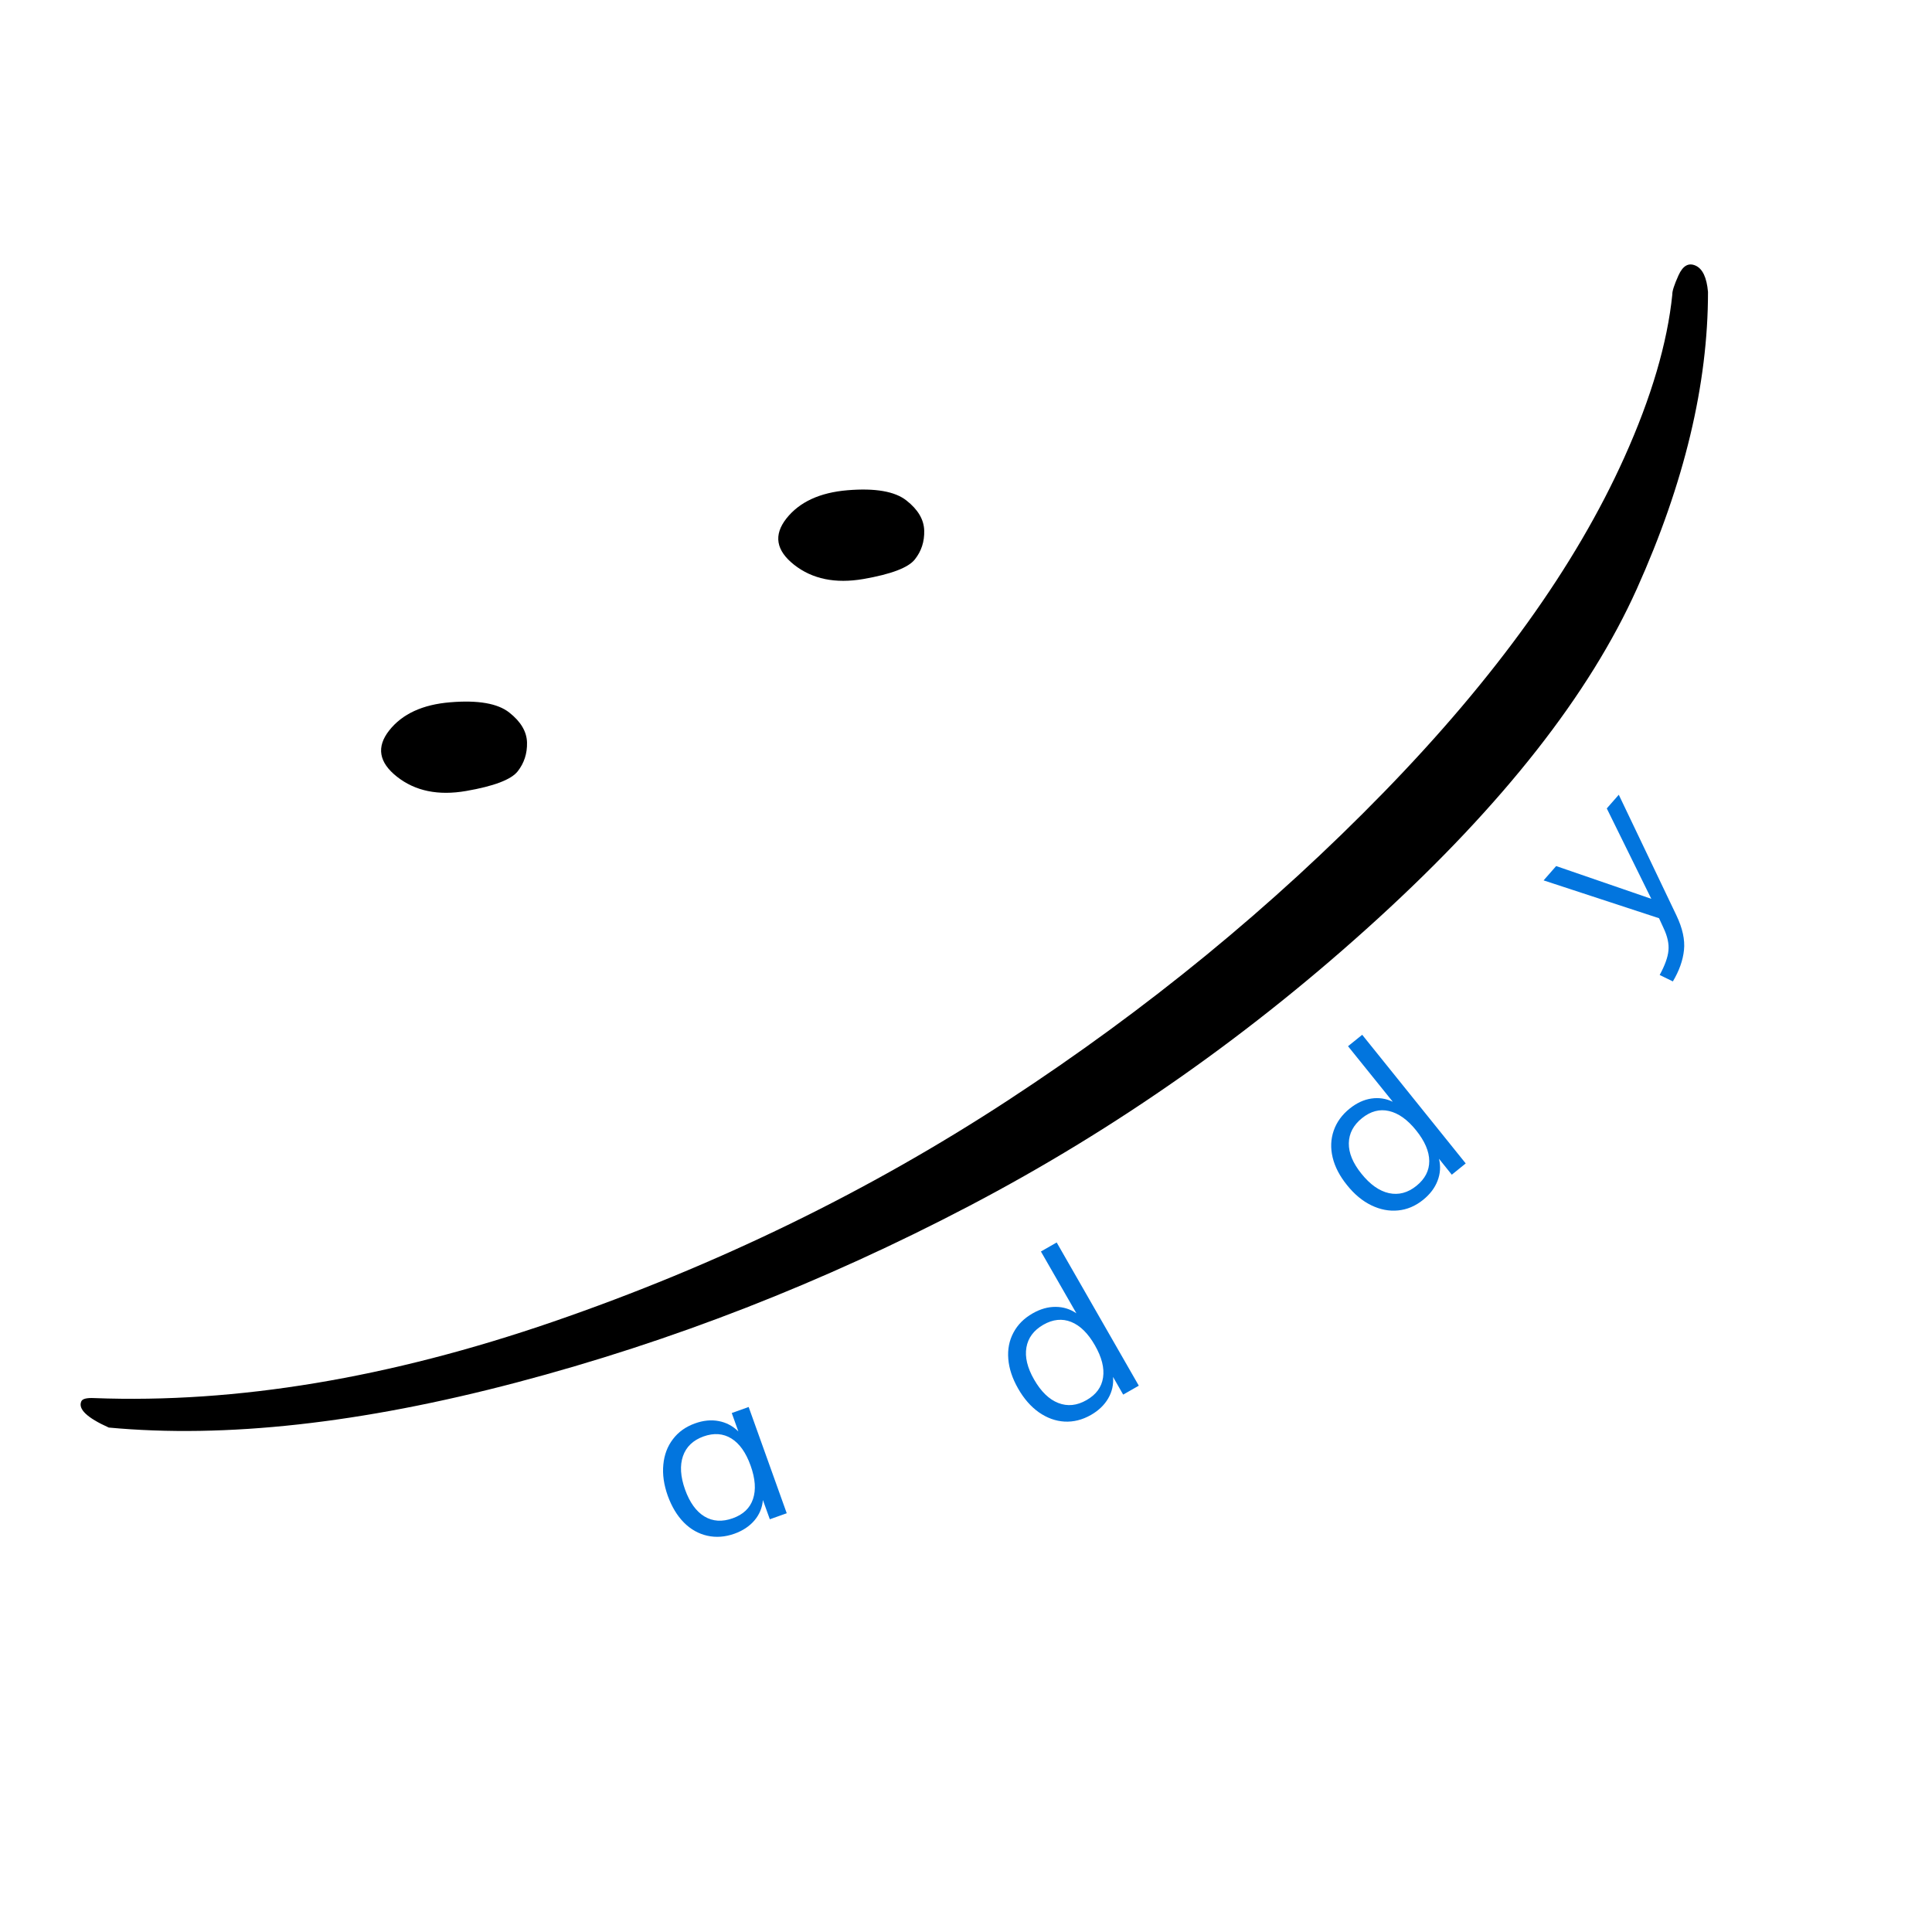 <svg xmlns="http://www.w3.org/2000/svg" xmlns:xlink="http://www.w3.org/1999/xlink" width="500" zoomAndPan="magnify" viewBox="0 0 375 375" height="500" preserveAspectRatio="xMidYMid meet" version="1.2"><defs/><g id="a8610b5ba0"><g style="fill:#000000;fill-opacity:1;"><g transform="translate(30.005, 244.369)"><path style="stroke:none" d="M -8.891 32.719 C -13.117 30.82 -14.895 29.125 -14.219 27.625 C -14 27.133 -13.156 26.926 -11.688 27 C 15.906 28.051 45.586 23.109 77.359 12.172 C 109.129 1.234 138.539 -13.078 165.594 -30.766 C 192.656 -48.453 217 -68.406 238.625 -90.625 C 260.25 -112.844 275.801 -134.5 285.281 -155.594 C 290.531 -167.258 293.633 -177.805 294.594 -187.234 C 294.562 -187.848 294.961 -189.082 295.797 -190.938 C 296.641 -192.801 297.742 -193.426 299.109 -192.812 C 300.473 -192.195 301.273 -190.492 301.516 -187.703 C 301.523 -169.797 296.926 -150.598 287.719 -130.109 C 278.52 -109.629 261.766 -88.285 237.453 -66.078 C 213.141 -43.867 186.727 -25.289 158.219 -10.344 C 129.719 4.594 100.398 16.031 70.266 23.969 C 40.129 31.914 13.742 34.832 -8.891 32.719 Z M -8.891 32.719 "/></g></g><g style="fill:#0275de;fill-opacity:1;"><g transform="translate(131.346, 301.361)"><path style="stroke:none" d="M 13.969 -28.266 L 21.359 -7.641 L 18.078 -6.469 L 16.734 -10.203 C 16.609 -8.711 16.062 -7.395 15.094 -6.25 C 14.125 -5.113 12.832 -4.254 11.219 -3.672 C 9.395 -3.023 7.629 -2.895 5.922 -3.281 C 4.223 -3.664 2.711 -4.52 1.391 -5.844 C 0.078 -7.176 -0.961 -8.906 -1.734 -11.031 C -2.492 -13.164 -2.781 -15.18 -2.594 -17.078 C -2.414 -18.984 -1.797 -20.629 -0.734 -22.016 C 0.316 -23.41 1.742 -24.43 3.547 -25.078 C 5.16 -25.66 6.695 -25.812 8.156 -25.531 C 9.613 -25.258 10.883 -24.586 11.969 -23.516 L 10.688 -27.094 Z M 10.891 -6.672 C 12.91 -7.391 14.219 -8.633 14.812 -10.406 C 15.414 -12.188 15.258 -14.348 14.344 -16.891 C 13.438 -19.422 12.191 -21.176 10.609 -22.156 C 9.023 -23.133 7.223 -23.266 5.203 -22.547 C 3.18 -21.816 1.852 -20.547 1.219 -18.734 C 0.594 -16.922 0.727 -14.754 1.625 -12.234 C 2.531 -9.723 3.785 -7.984 5.391 -7.016 C 7.004 -6.047 8.836 -5.93 10.891 -6.672 Z M 10.891 -6.672 "/></g></g><g style="fill:#0275de;fill-opacity:1;"><g transform="translate(201.352, 280.241)"><path style="stroke:none" d="M 3.75 -39.078 L 19.688 -11.281 L 16.656 -9.547 L 14.688 -12.984 C 14.812 -11.492 14.5 -10.102 13.75 -8.812 C 13 -7.52 11.879 -6.445 10.391 -5.594 C 8.723 -4.645 7.016 -4.219 5.266 -4.312 C 3.523 -4.414 1.867 -5.016 0.297 -6.109 C -1.266 -7.211 -2.609 -8.75 -3.734 -10.719 C -4.859 -12.688 -5.492 -14.602 -5.641 -16.469 C -5.797 -18.344 -5.461 -20.047 -4.641 -21.578 C -3.828 -23.117 -2.586 -24.363 -0.922 -25.312 C 0.566 -26.164 2.051 -26.586 3.531 -26.578 C 5.008 -26.578 6.359 -26.16 7.578 -25.328 L 0.688 -37.328 Z M 9.547 -8.484 C 11.41 -9.547 12.477 -11.004 12.75 -12.859 C 13.031 -14.711 12.5 -16.805 11.156 -19.141 C 9.832 -21.453 8.301 -22.957 6.562 -23.656 C 4.82 -24.352 3.02 -24.172 1.156 -23.109 C -0.707 -22.035 -1.801 -20.566 -2.125 -18.703 C -2.445 -16.848 -1.953 -14.773 -0.641 -12.484 C 0.703 -10.141 2.27 -8.617 4.062 -7.922 C 5.852 -7.223 7.68 -7.41 9.547 -8.484 Z M 9.547 -8.484 "/></g></g><g style="fill:#0275de;fill-opacity:1;"><g transform="translate(266.823, 240.04)"><path style="stroke:none" d="M -2.422 -39.188 L 17.672 -14.219 L 14.969 -12.031 L 12.484 -15.125 C 12.836 -13.664 12.742 -12.238 12.203 -10.844 C 11.672 -9.457 10.734 -8.223 9.391 -7.141 C 7.898 -5.941 6.281 -5.258 4.531 -5.094 C 2.789 -4.926 1.062 -5.258 -0.656 -6.094 C -2.375 -6.926 -3.941 -8.227 -5.359 -10 C -6.785 -11.758 -7.719 -13.551 -8.156 -15.375 C -8.594 -17.195 -8.523 -18.93 -7.953 -20.578 C -7.379 -22.234 -6.348 -23.66 -4.859 -24.859 C -3.516 -25.941 -2.113 -26.594 -0.656 -26.812 C 0.801 -27.031 2.191 -26.82 3.516 -26.188 L -5.172 -36.969 Z M 8.094 -9.859 C 9.77 -11.211 10.602 -12.82 10.594 -14.688 C 10.582 -16.562 9.727 -18.551 8.031 -20.656 C 6.363 -22.727 4.613 -23.973 2.781 -24.391 C 0.957 -24.816 -0.789 -24.352 -2.469 -23 C -4.133 -21.656 -4.984 -20.035 -5.016 -18.141 C -5.047 -16.254 -4.234 -14.285 -2.578 -12.234 C -0.891 -10.129 0.891 -8.867 2.766 -8.453 C 4.648 -8.047 6.426 -8.516 8.094 -9.859 Z M 8.094 -9.859 "/></g></g><g style="fill:#0275de;fill-opacity:1;"><g transform="translate(315.72, 185.727)"><path style="stroke:none" d="M -1.516 -31.469 L 9.688 -8.016 C 10.863 -5.547 11.348 -3.316 11.141 -1.328 C 10.941 0.648 10.223 2.68 8.984 4.766 L 6.422 3.516 C 7.441 1.648 8.008 0.066 8.125 -1.234 C 8.25 -2.535 7.938 -3.977 7.188 -5.562 L 6.297 -7.5 L -16.109 -14.844 L -13.672 -17.625 L 4.797 -11.266 L -3.844 -28.812 Z M -1.516 -31.469 "/></g></g><g style="fill:#000000;fill-opacity:1;"><g transform="translate(63.013, 136.593)"><path style="stroke:none" d="M 114.562 -28.016 C 113.301 -26.41 109.961 -25.141 104.547 -24.203 C 99.129 -23.273 94.656 -24.195 91.125 -26.969 C 87.602 -29.75 87.102 -32.742 89.625 -35.953 C 92.156 -39.16 96.109 -40.988 101.484 -41.438 C 106.867 -41.883 110.68 -41.223 112.922 -39.453 C 115.172 -37.691 116.32 -35.742 116.375 -33.609 C 116.438 -31.484 115.832 -29.617 114.562 -28.016 Z M 37.469 13.125 C 36.207 14.727 32.867 16 27.453 16.938 C 22.047 17.875 17.578 16.953 14.047 14.172 C 10.516 11.391 10.008 8.395 12.531 5.188 C 15.062 1.977 19.016 0.156 24.391 -0.281 C 29.766 -0.727 33.578 -0.066 35.828 1.703 C 38.078 3.473 39.227 5.414 39.281 7.531 C 39.332 9.656 38.727 11.52 37.469 13.125 Z M 37.469 13.125 "/></g></g></g></svg>